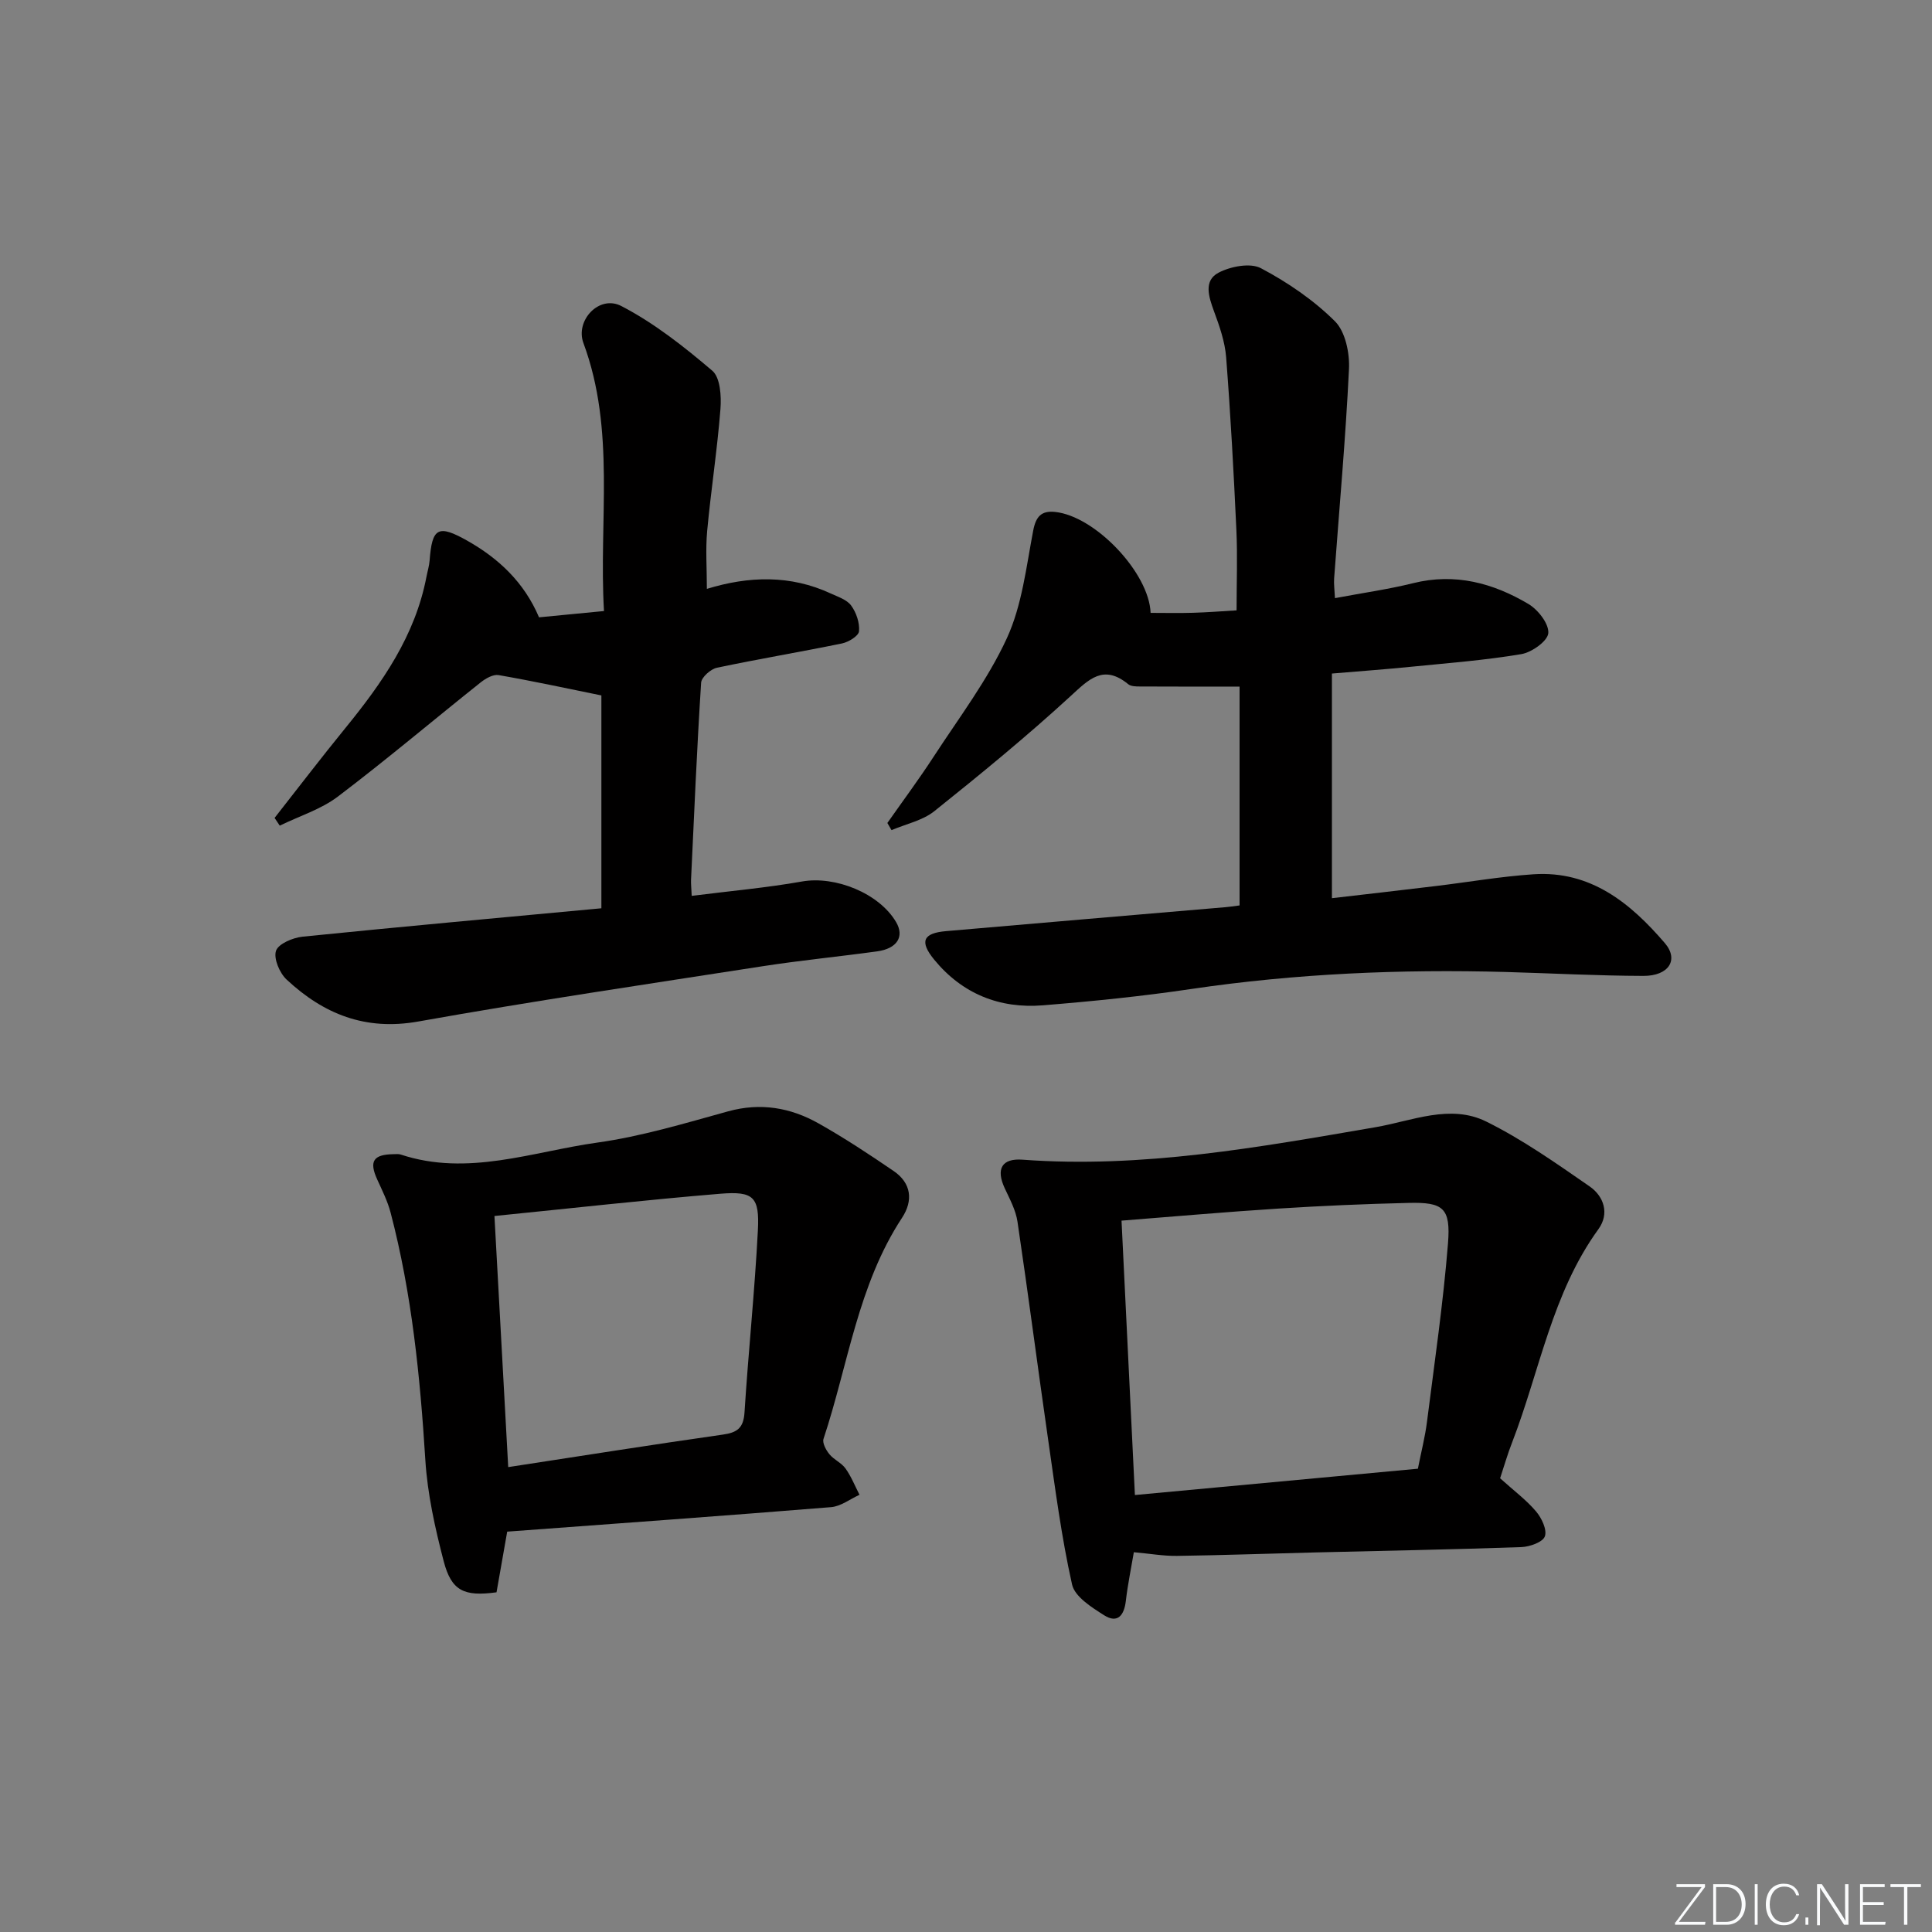 <svg enable-background="new 0 0 400 400" viewBox="0 0 400 400" xmlns="http://www.w3.org/2000/svg"><rect x="0" y="0" width="400" height="400" fill="#808080" stroke="none"/><g fill="#fafbfc"><path d="m346.9 398 5.4-7.3h-5.2v-.6h5.9v.6l-5.4 7.2h5.5l-.1.6h-6.2v-.5z"/><path d="m354.7 390.1h2.8c2.3 0 3.9 1.6 3.9 4.1s-1.6 4.3-3.9 4.3h-2.8zm.6 7.8h2c2.2 0 3.3-1.6 3.3-3.6 0-1.8-1-3.6-3.3-3.6h-2z"/><path d="m363.9 390.1v8.4h-.6v-8.4z"/><path d="m372.5 396.3c-.4 1.3-1.4 2.3-3.2 2.3-2.4 0-3.7-1.9-3.7-4.3 0-2.3 1.2-4.3 3.7-4.3 1.8 0 2.9 1 3.2 2.4h-.6c-.4-1.1-1.1-1.8-2.5-1.8-2.1 0-3 1.9-3 3.7s.9 3.7 3 3.7c1.4 0 2.1-.7 2.5-1.7z"/><path d="m373.8 398.5v-1.5h.6v1.5z"/><path d="m376.2 398.5v-8.4h1c1.3 2 4.4 6.7 4.9 7.6-.1-1.2-.1-2.4-.1-3.8v-3.8h.7v8.4h-.9c-1.2-1.9-4.4-6.8-5-7.7.1 1.1 0 2.3 0 3.9v3.9h-.6z"/><path d="m390 394.4h-4.3v3.5h4.7l-.1.6h-5.2v-8.4h5.1v.6h-4.5v3.1h4.3z"/><path d="m394.2 390.7h-2.8v-.6h6.3v.6h-2.8v7.8h-.7z"/></g><path d="m276.39 123.84c5.83-1.1 11.07-1.83 16.18-3.1 8.66-2.16 16.54-.04 23.86 4.3 2 1.18 4.28 4.1 4.13 6.04-.13 1.64-3.42 3.99-5.59 4.35-7.52 1.27-15.16 1.85-22.76 2.61-5.26.53-10.53.91-16.45 1.41v46.51c7.07-.82 14.27-1.64 21.46-2.51 6.76-.81 13.49-1.99 20.27-2.44 11.83-.79 20.08 5.96 27.19 14.24 2.97 3.46.82 6.82-4.45 6.8-9.48-.03-18.95-.54-28.43-.81-21.81-.6-43.53.32-65.16 3.52-10.18 1.51-20.45 2.55-30.71 3.38-8.99.73-16.72-2.39-22.51-9.45-3.1-3.78-2.31-5.5 2.46-5.91 19.21-1.68 38.42-3.29 57.63-4.94.97-.08 1.93-.23 3.13-.38 0-15.17 0-30.09 0-45.31-6.93 0-13.79.02-20.65-.02-.82 0-1.85-.02-2.41-.48-5.13-4.19-8.12-1.03-11.98 2.52-9.04 8.3-18.56 16.1-28.15 23.77-2.44 1.95-5.89 2.66-8.87 3.93-.29-.49-.57-.99-.86-1.48 3.2-4.56 6.53-9.04 9.57-13.71 5.25-8.07 11.17-15.87 15.17-24.54 3.14-6.82 4.01-14.75 5.45-22.27.56-2.95 1.7-4.17 4.53-3.88 8.35.87 19.48 12.64 19.78 20.9 2.95 0 5.9.07 8.84-.02 2.96-.09 5.92-.32 8.96-.5 0-5.79.21-11.21-.04-16.62-.55-11.93-1.2-23.87-2.12-35.78-.25-3.24-1.39-6.48-2.53-9.57-1.09-2.98-2.18-6.3.97-7.95 2.49-1.3 6.57-2.09 8.78-.91 5.52 2.92 10.88 6.58 15.29 10.96 2.18 2.16 3.09 6.61 2.92 9.95-.7 14.44-2.01 28.84-3.07 43.27-.09 1.16.08 2.31.17 4.12z" fill="#010000"/><path d="m143.21 185.48c8.06-1.02 15.52-1.68 22.86-2.98 6.85-1.21 15.96 2.43 19.47 8.43 1.74 2.98.21 5.47-3.94 6.04-7.9 1.09-15.85 1.86-23.72 3.08-23.78 3.69-47.59 7.21-71.27 11.44-10.98 1.96-19.61-1.55-27.26-8.67-1.46-1.36-2.73-4.34-2.21-5.96.48-1.45 3.48-2.72 5.49-2.93 20.49-2.08 41.01-3.93 61.88-5.88 0-15.38 0-30.26 0-44.07-7.27-1.48-14.25-2.99-21.28-4.21-1.12-.19-2.66.68-3.67 1.48-9.88 7.87-19.53 16.03-29.59 23.66-3.52 2.67-8.01 4.05-12.05 6.03-.36-.53-.71-1.07-1.07-1.6 4.88-6.21 9.67-12.49 14.66-18.61 7.63-9.36 14.45-19.12 16.78-31.3.22-1.14.57-2.26.66-3.41.51-6.77 1.75-7.49 7.84-4.05 6.5 3.68 11.75 8.63 14.81 15.84 4.3-.42 8.55-.83 13.45-1.3-1.1-18.69 2.45-37.41-4.26-55.49-1.73-4.67 3.26-10.04 7.85-7.66 6.79 3.52 12.98 8.41 18.84 13.4 1.65 1.41 1.89 5.28 1.68 7.94-.66 8.44-1.97 16.83-2.75 25.26-.35 3.78-.06 7.62-.06 11.96 8.7-2.67 17.31-2.92 25.66.96 1.5.69 3.34 1.28 4.22 2.5 1.06 1.45 1.78 3.58 1.62 5.32-.09.97-2.17 2.24-3.53 2.52-8.61 1.77-17.29 3.21-25.89 5.03-1.29.27-3.19 1.96-3.27 3.09-.87 13.61-1.45 27.24-2.09 40.86-.03.79.07 1.59.14 3.28z" fill="#010000"/><path d="m310.58 306.06c2.85 2.57 5.42 4.48 7.44 6.86 1.16 1.36 2.31 3.79 1.83 5.16-.42 1.2-3.12 2.16-4.85 2.23-14.29.5-28.59.76-42.89 1.11-9.47.23-18.95.58-28.42.71-2.79.04-5.58-.46-8.94-.76-.57 3.38-1.27 6.72-1.66 10.1-.35 2.98-1.71 4.71-4.48 2.96-2.59-1.64-6.08-3.84-6.65-6.37-2.2-9.82-3.49-19.85-4.93-29.83-2.18-15.09-4.13-30.21-6.37-45.29-.35-2.39-1.6-4.68-2.64-6.92-1.87-4.02-.6-6.24 3.69-5.92 24.73 1.83 48.86-2.56 73.05-6.72 7.58-1.3 15.48-4.87 22.96-1.17 7.51 3.72 14.47 8.63 21.39 13.42 2.95 2.04 4.16 5.63 1.83 8.85-9.61 13.25-12.14 29.31-17.85 44.1-.97 2.46-1.69 5.02-2.51 7.48zm-75.61 3.47c19.65-1.83 39.07-3.64 58.59-5.45.7-3.56 1.49-6.6 1.88-9.69 1.56-12.3 3.36-24.59 4.35-36.94.59-7.38-.98-8.58-8.19-8.4-8.96.21-17.93.6-26.87 1.17-10.72.68-21.43 1.63-32.53 2.5.92 18.84 1.84 37.63 2.77 56.81z" fill="#010000"/><path d="m105.01 317.11c-.79 4.52-1.51 8.58-2.21 12.56-6.72.91-9.33-.27-10.94-6.44-1.79-6.87-3.36-13.93-3.8-20.98-1.08-17.27-2.79-34.41-7.19-51.19-.62-2.37-1.76-4.63-2.78-6.88-1.7-3.75-.82-5.16 3.4-5.22.5-.01 1.04-.07 1.49.08 13.88 4.59 27.24-.6 40.69-2.48 9.15-1.28 18.13-4 27.08-6.47 6.71-1.85 12.9-.78 18.71 2.49 5.35 3.01 10.5 6.41 15.58 9.88 3.65 2.5 4.05 6.11 1.73 9.65-9.17 13.95-11.16 30.42-16.27 45.79-.28.85.52 2.33 1.22 3.18.93 1.14 2.5 1.78 3.34 2.96 1.18 1.66 1.95 3.61 2.89 5.44-1.96.89-3.87 2.4-5.9 2.56-22.17 1.8-44.37 3.39-67.04 5.07zm-2.64-65.35c.96 17.49 1.9 34.62 2.85 51.99 15.26-2.34 29.83-4.65 44.43-6.73 2.98-.42 4.28-1.36 4.49-4.56.8-12.58 2.12-25.13 2.77-37.72.36-6.94-.89-8.15-7.76-7.59-15.38 1.27-30.72 3-46.78 4.61z" fill="#010000"/></svg>